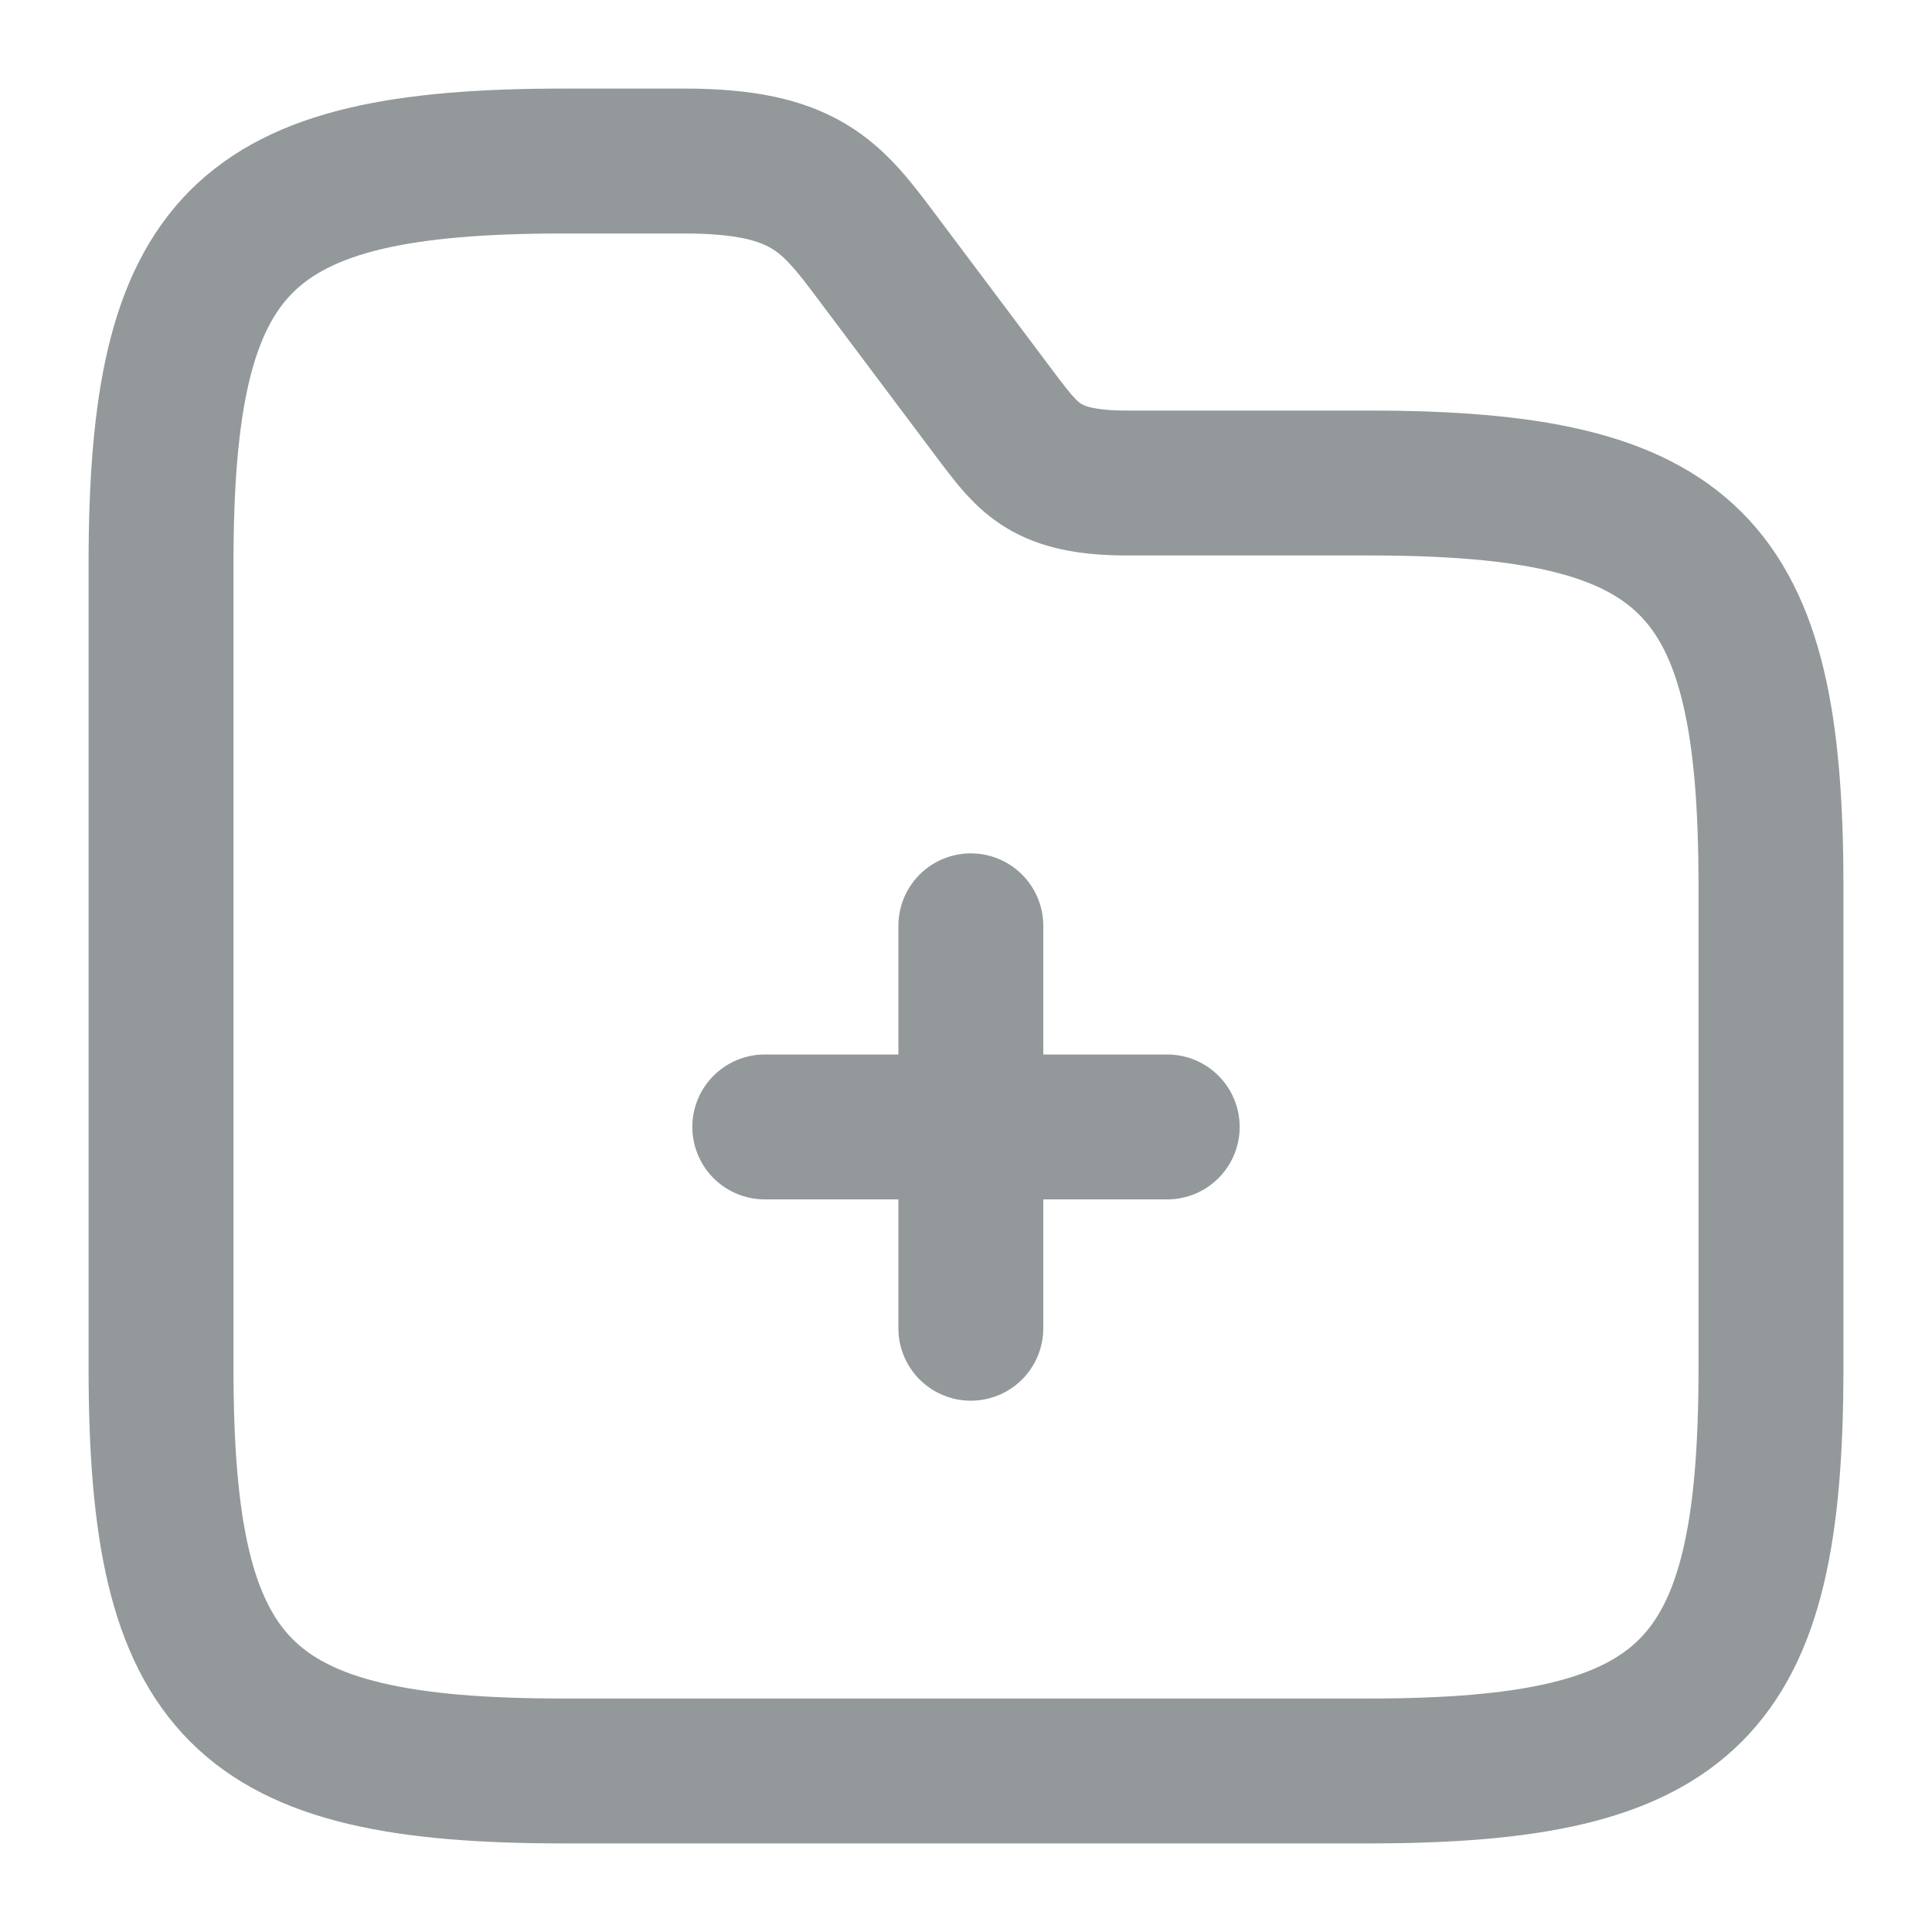 <svg width="20" height="20" viewBox="0 0 20 20" fill="none" xmlns="http://www.w3.org/2000/svg">
<path d="M10.05 13.75V9.584" stroke="#93989A" stroke-width="1.5" stroke-miterlimit="10" stroke-linecap="round" stroke-linejoin="round"/>
<path d="M12.083 11.666H7.917" stroke="#93989A" stroke-width="1.5" stroke-miterlimit="10" stroke-linecap="round" stroke-linejoin="round"/>
<path d="M18.333 9.166V14.166C18.333 17.5 17.5 18.333 14.166 18.333H5.833C2.5 18.333 1.667 17.5 1.667 14.166V5.833C1.667 2.5 2.5 1.667 5.833 1.667H7.083C8.333 1.667 8.608 2.033 9.083 2.667L10.333 4.333C10.65 4.75 10.833 5 11.666 5H14.166C17.5 5 18.333 5.833 18.333 9.166Z" stroke="#93989A" stroke-width="1.5" stroke-miterlimit="10"/>
</svg>
